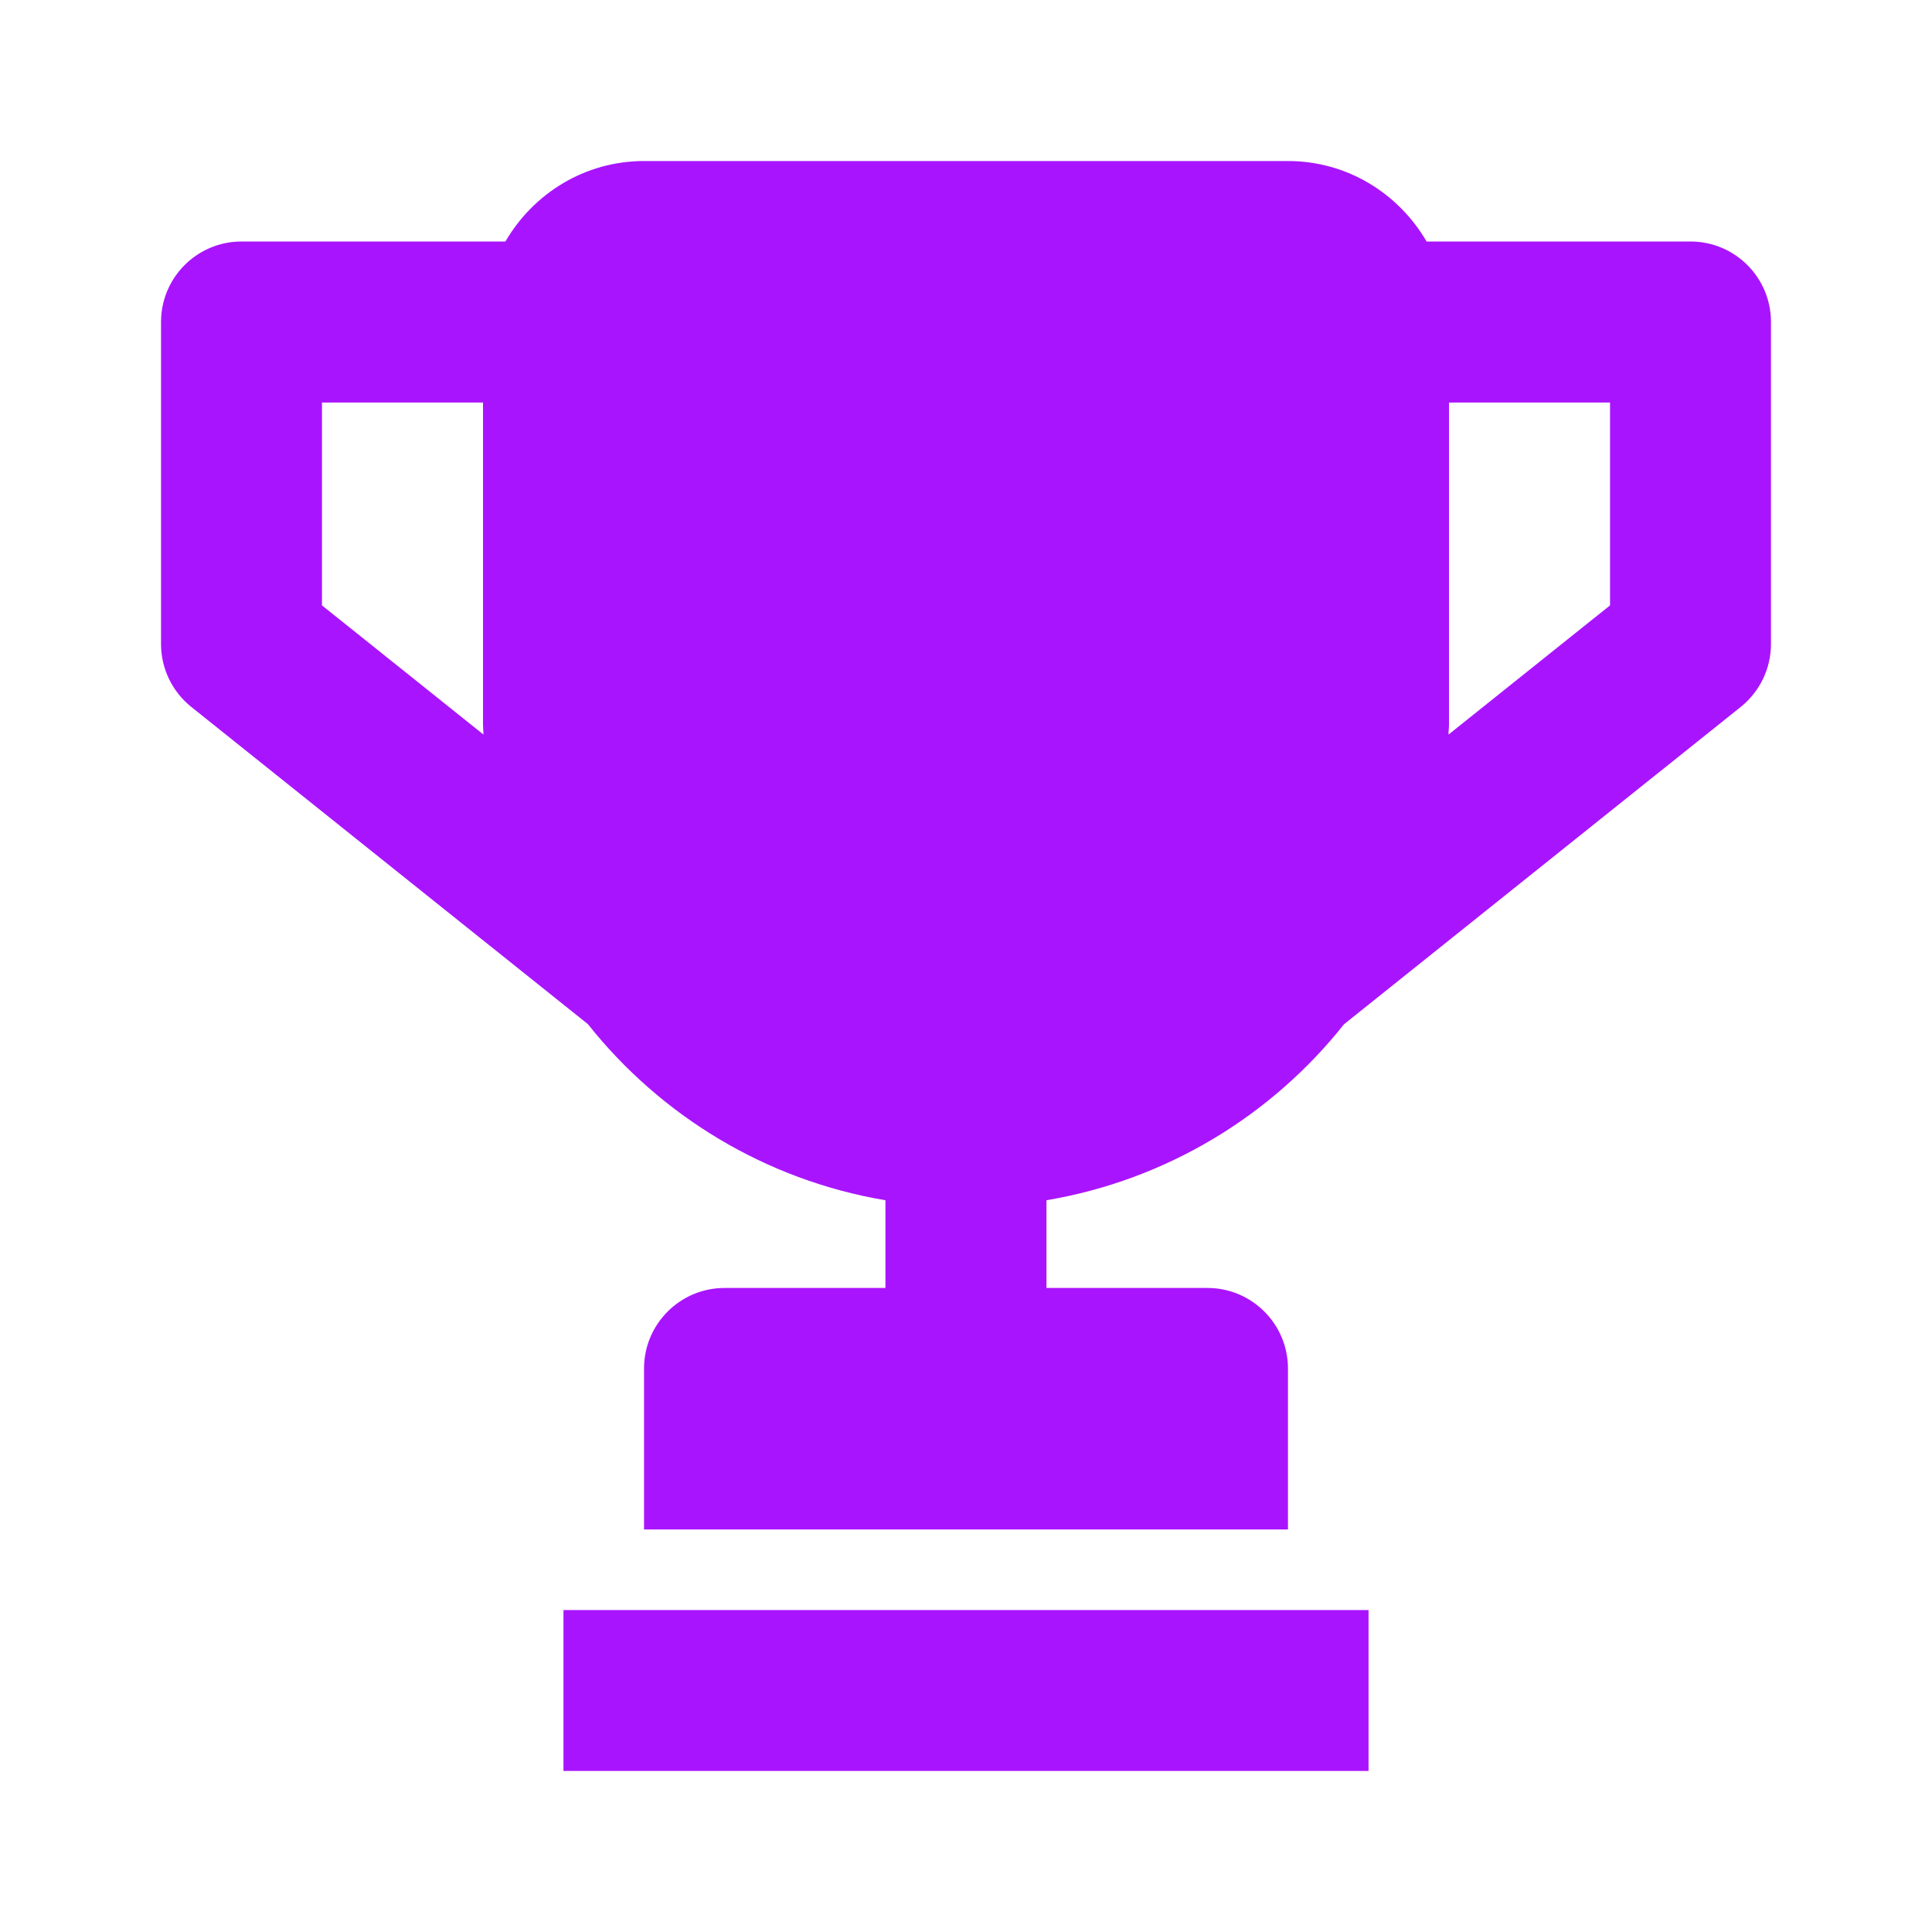 <svg xmlns="http://www.w3.org/2000/svg" width="20" height="20" fill="none" viewBox="0 0 20 20">
    <path fill="#A914FF" d="M14.167 16.667H5.833v1.666h8.334v-1.666zM17.5 2.5h-2.732c-.289-.496-.82-.833-1.435-.833H6.667c-.615 0-1.146.337-1.435.833H2.5c-.46 0-.833.373-.833.833v3.334c0 .253.115.492.312.65l4.107 3.285c.752.947 1.839 1.614 3.08 1.823v.908H7.5c-.46 0-.833.374-.833.834v1.666h6.666v-1.666c0-.46-.373-.834-.833-.834h-1.667v-.908c1.242-.21 2.329-.875 3.08-1.822l4.107-3.285c.198-.159.313-.398.313-.651V3.333c0-.46-.373-.833-.833-.833zM3.333 6.267v-2.1H5V7.5c0 .035.004.07.005.104L3.333 6.267zm13.334 0l-1.672 1.337c0-.035.005-.069.005-.104V4.167h1.667v2.1z"/>
</svg>
